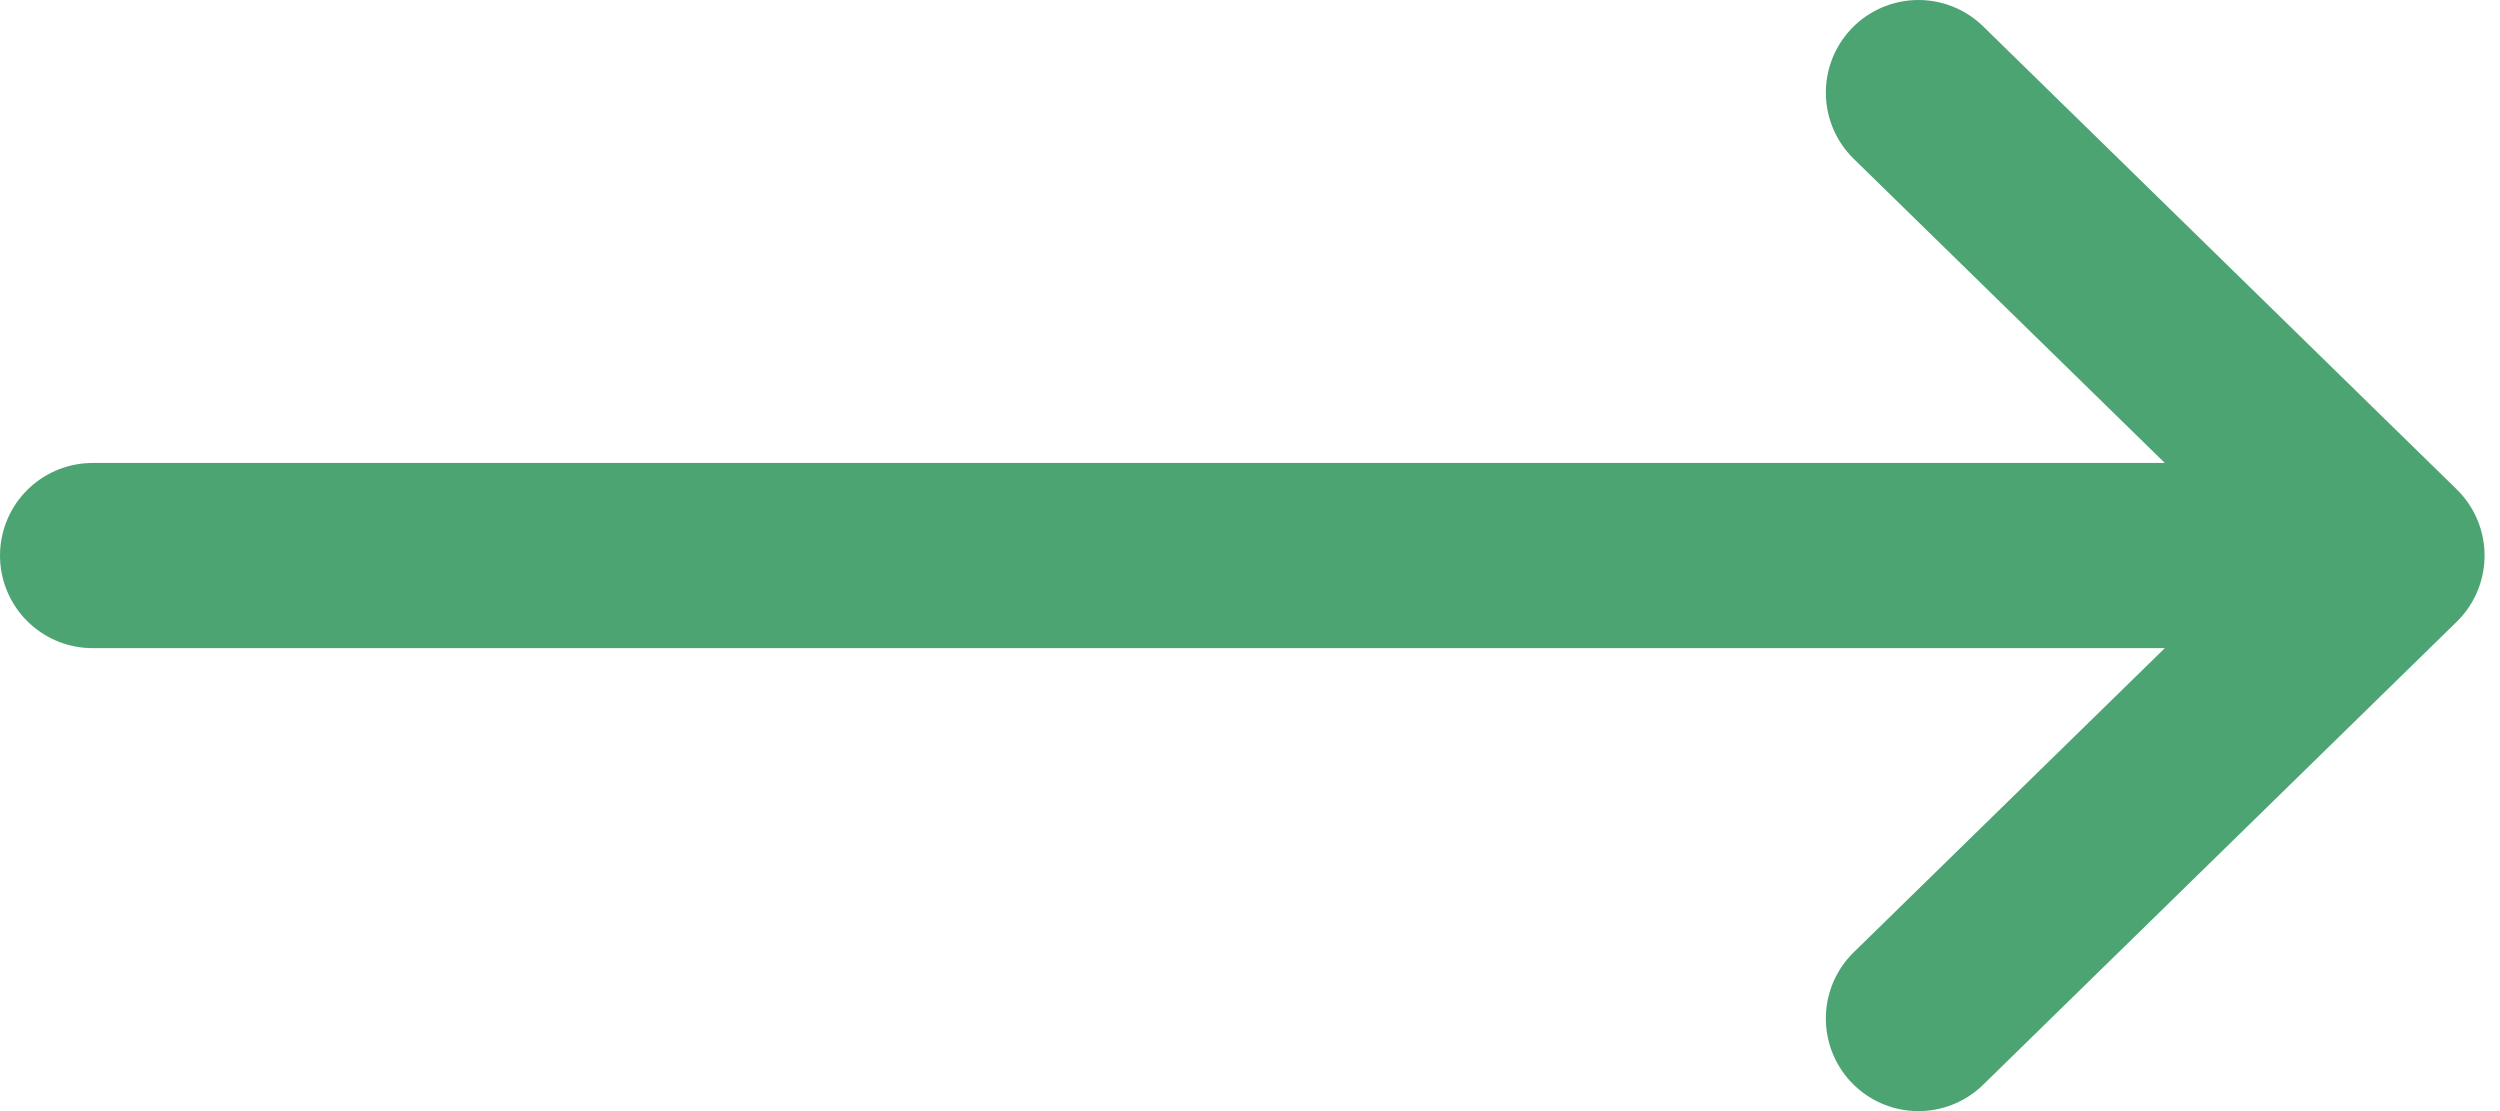 <svg width="81" height="36" fill="none" xmlns="http://www.w3.org/2000/svg"><path d="M3 18h74.5m0 0L62.157 3M77.5 18 62.157 33" stroke="#4CA473" stroke-width="6" stroke-linecap="round" stroke-linejoin="round"/></svg>